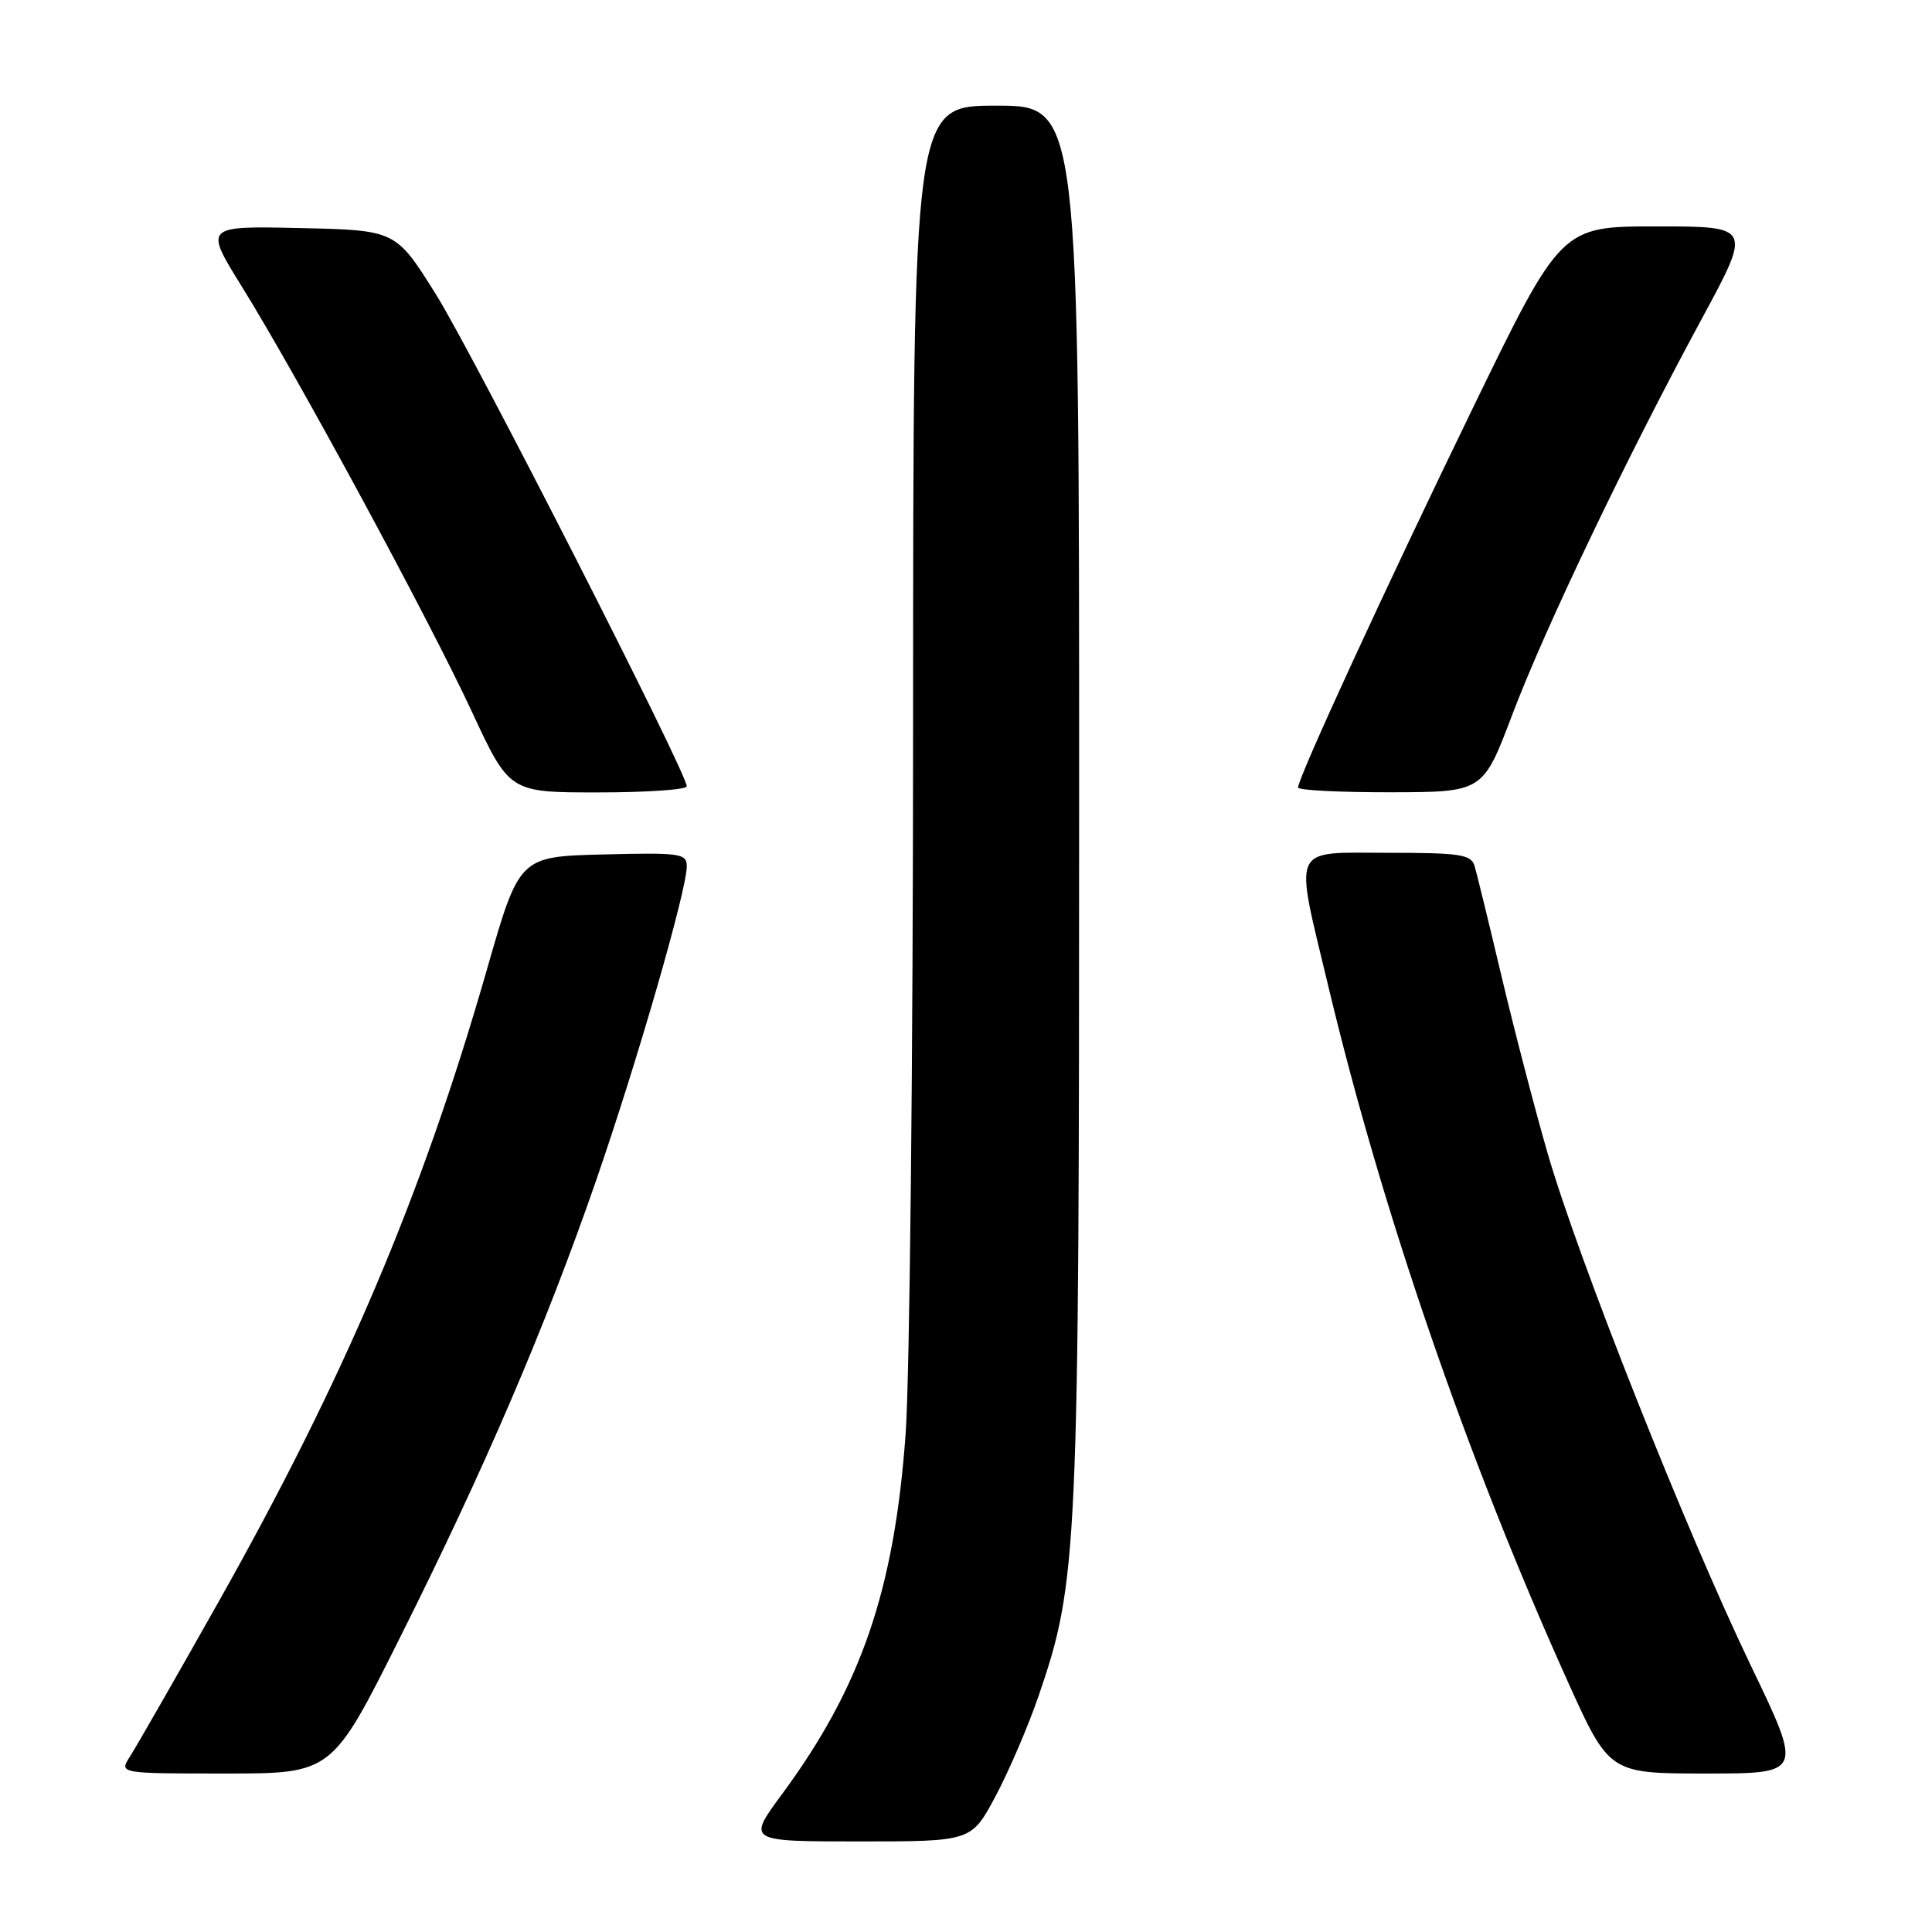 <?xml version="1.0" encoding="UTF-8" standalone="no"?>
<!DOCTYPE svg PUBLIC "-//W3C//DTD SVG 1.1//EN" "http://www.w3.org/Graphics/SVG/1.1/DTD/svg11.dtd" >
<svg xmlns="http://www.w3.org/2000/svg" xmlns:xlink="http://www.w3.org/1999/xlink" version="1.1" viewBox="0 0 256 256">
 <g >
 <path fill="currentColor"
d=" M 131.92 238.00 C 133.68 234.69 136.24 228.73 137.61 224.75 C 142.83 209.51 142.99 205.96 142.99 106.25 C 143.00 14.00 143.00 14.00 132.00 14.00 C 121.00 14.00 121.00 14.00 120.99 95.25 C 120.99 139.94 120.54 182.57 120.00 190.00 C 118.50 210.72 114.11 223.51 103.61 237.75 C 99.00 244.00 99.00 244.00 113.86 244.00 C 128.72 244.00 128.72 244.00 131.92 238.00 Z  M 53.00 216.99 C 64.23 194.57 72.24 175.90 78.96 156.50 C 84.43 140.71 91.00 117.95 91.00 114.80 C 91.00 113.08 90.16 112.96 79.91 113.22 C 68.81 113.50 68.81 113.50 64.51 128.50 C 55.90 158.49 45.63 182.66 28.90 212.36 C 23.28 222.34 18.02 231.51 17.22 232.75 C 15.77 235.00 15.77 235.00 29.88 235.00 C 43.99 235.00 43.99 235.00 53.00 216.99 Z  M 232.02 220.75 C 223.40 202.83 209.13 166.86 205.07 152.82 C 203.37 146.95 200.62 136.37 198.95 129.32 C 197.28 122.27 195.68 115.71 195.39 114.75 C 194.93 113.22 193.48 113.00 183.93 113.00 C 170.89 113.00 171.47 111.71 175.99 130.61 C 183.12 160.46 194.35 193.10 207.65 222.62 C 213.23 235.00 213.23 235.00 226.05 235.00 C 238.87 235.00 238.87 235.00 232.02 220.75 Z  M 91.00 104.19 C 91.00 102.39 62.72 46.93 57.76 39.00 C 52.44 30.50 52.44 30.50 39.75 30.22 C 27.06 29.94 27.06 29.94 32.06 38.00 C 39.41 49.84 56.79 81.96 62.52 94.29 C 67.50 105.00 67.50 105.00 79.25 105.00 C 85.71 105.00 91.00 104.63 91.00 104.19 Z  M 200.37 94.73 C 204.74 83.19 215.59 60.52 225.49 42.25 C 232.12 30.00 232.12 30.00 219.48 30.00 C 206.85 30.00 206.85 30.00 195.07 54.25 C 183.57 77.93 172.00 103.06 172.00 104.35 C 172.00 104.71 177.51 104.99 184.25 104.98 C 196.50 104.96 196.50 104.96 200.37 94.73 Z "/>
</g>
</svg>